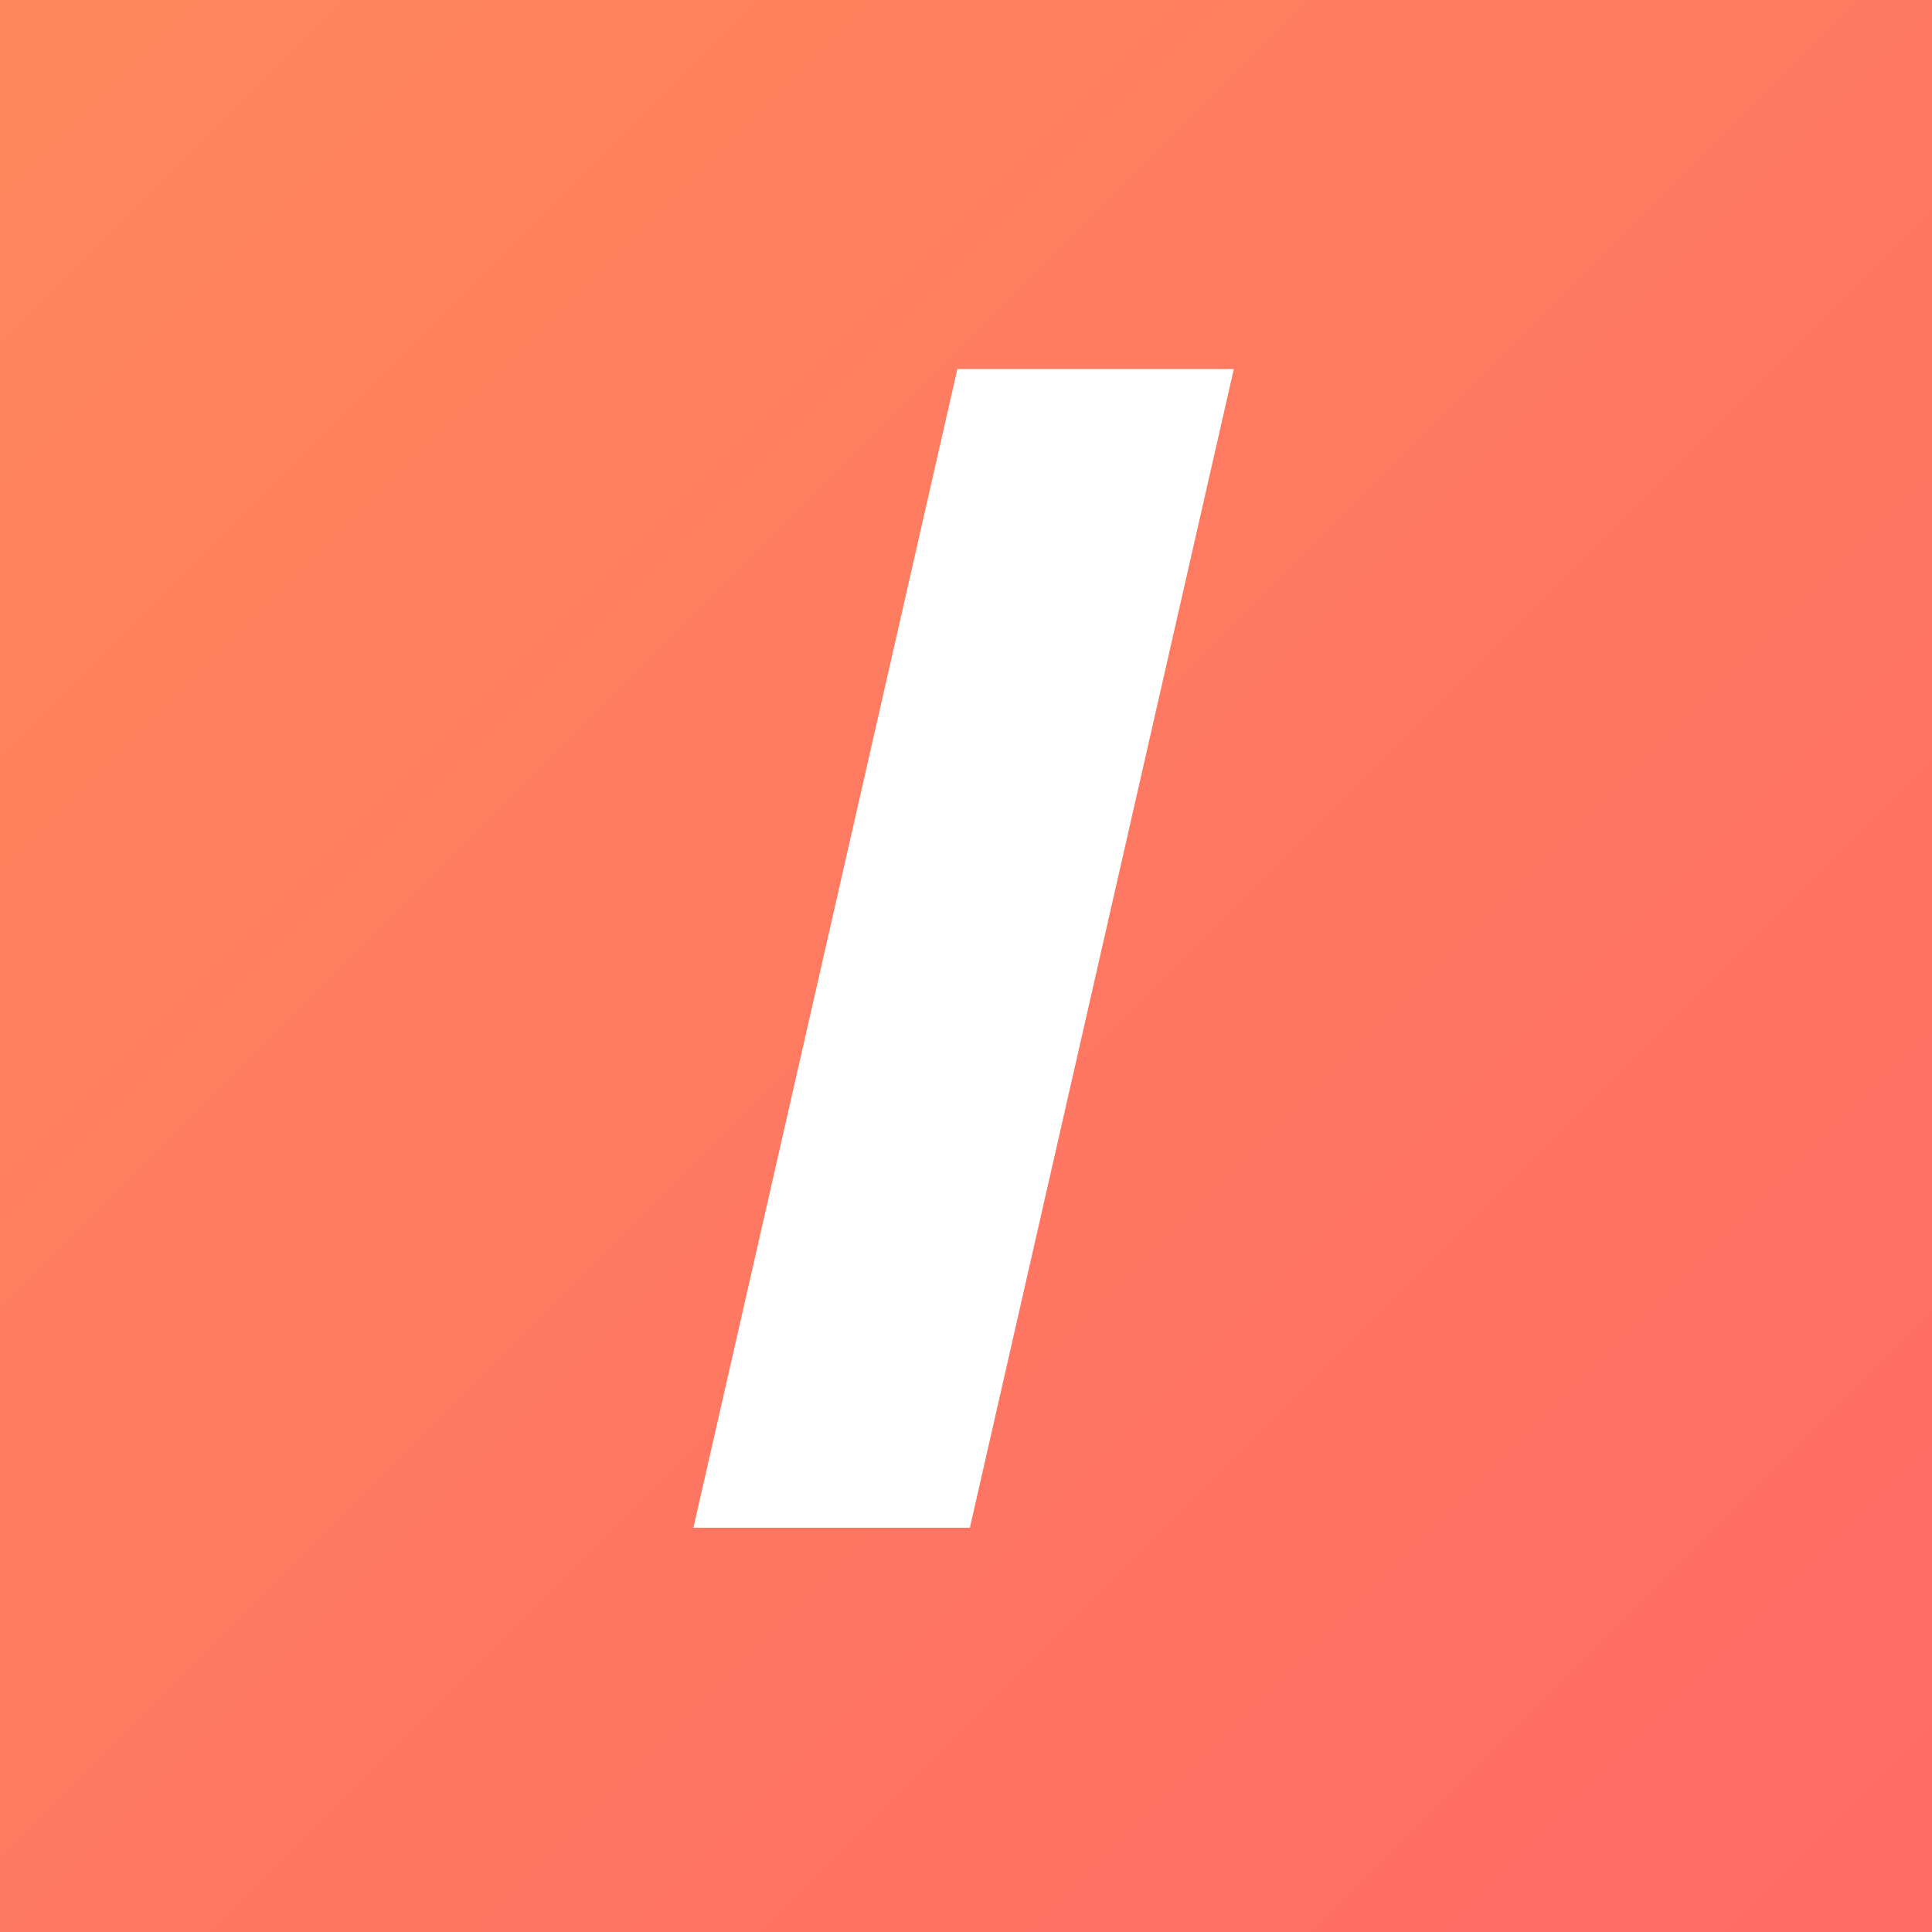 <svg width="24" height="24" viewBox="0 0 24 24" fill="none" xmlns="http://www.w3.org/2000/svg">
<rect x="0" y="0" width="24" height="24" fill="#333333" stroke="none"/>
<rect width="24" height="24" fill="url(#paint0_linear_67_2071)"/>
<path d="M12.048 18.978H8.614L11.893 4.584H15.327L12.048 18.978Z" fill="white"/>
<defs>
<linearGradient id="paint0_linear_67_2071" x1="0" y1="0" x2="24" y2="24" gradientUnits="userSpaceOnUse">
<stop stop-color="#FE875C"/>
<stop offset="1" stop-color="#FF6B67"/>
</linearGradient>
</defs>
</svg>

